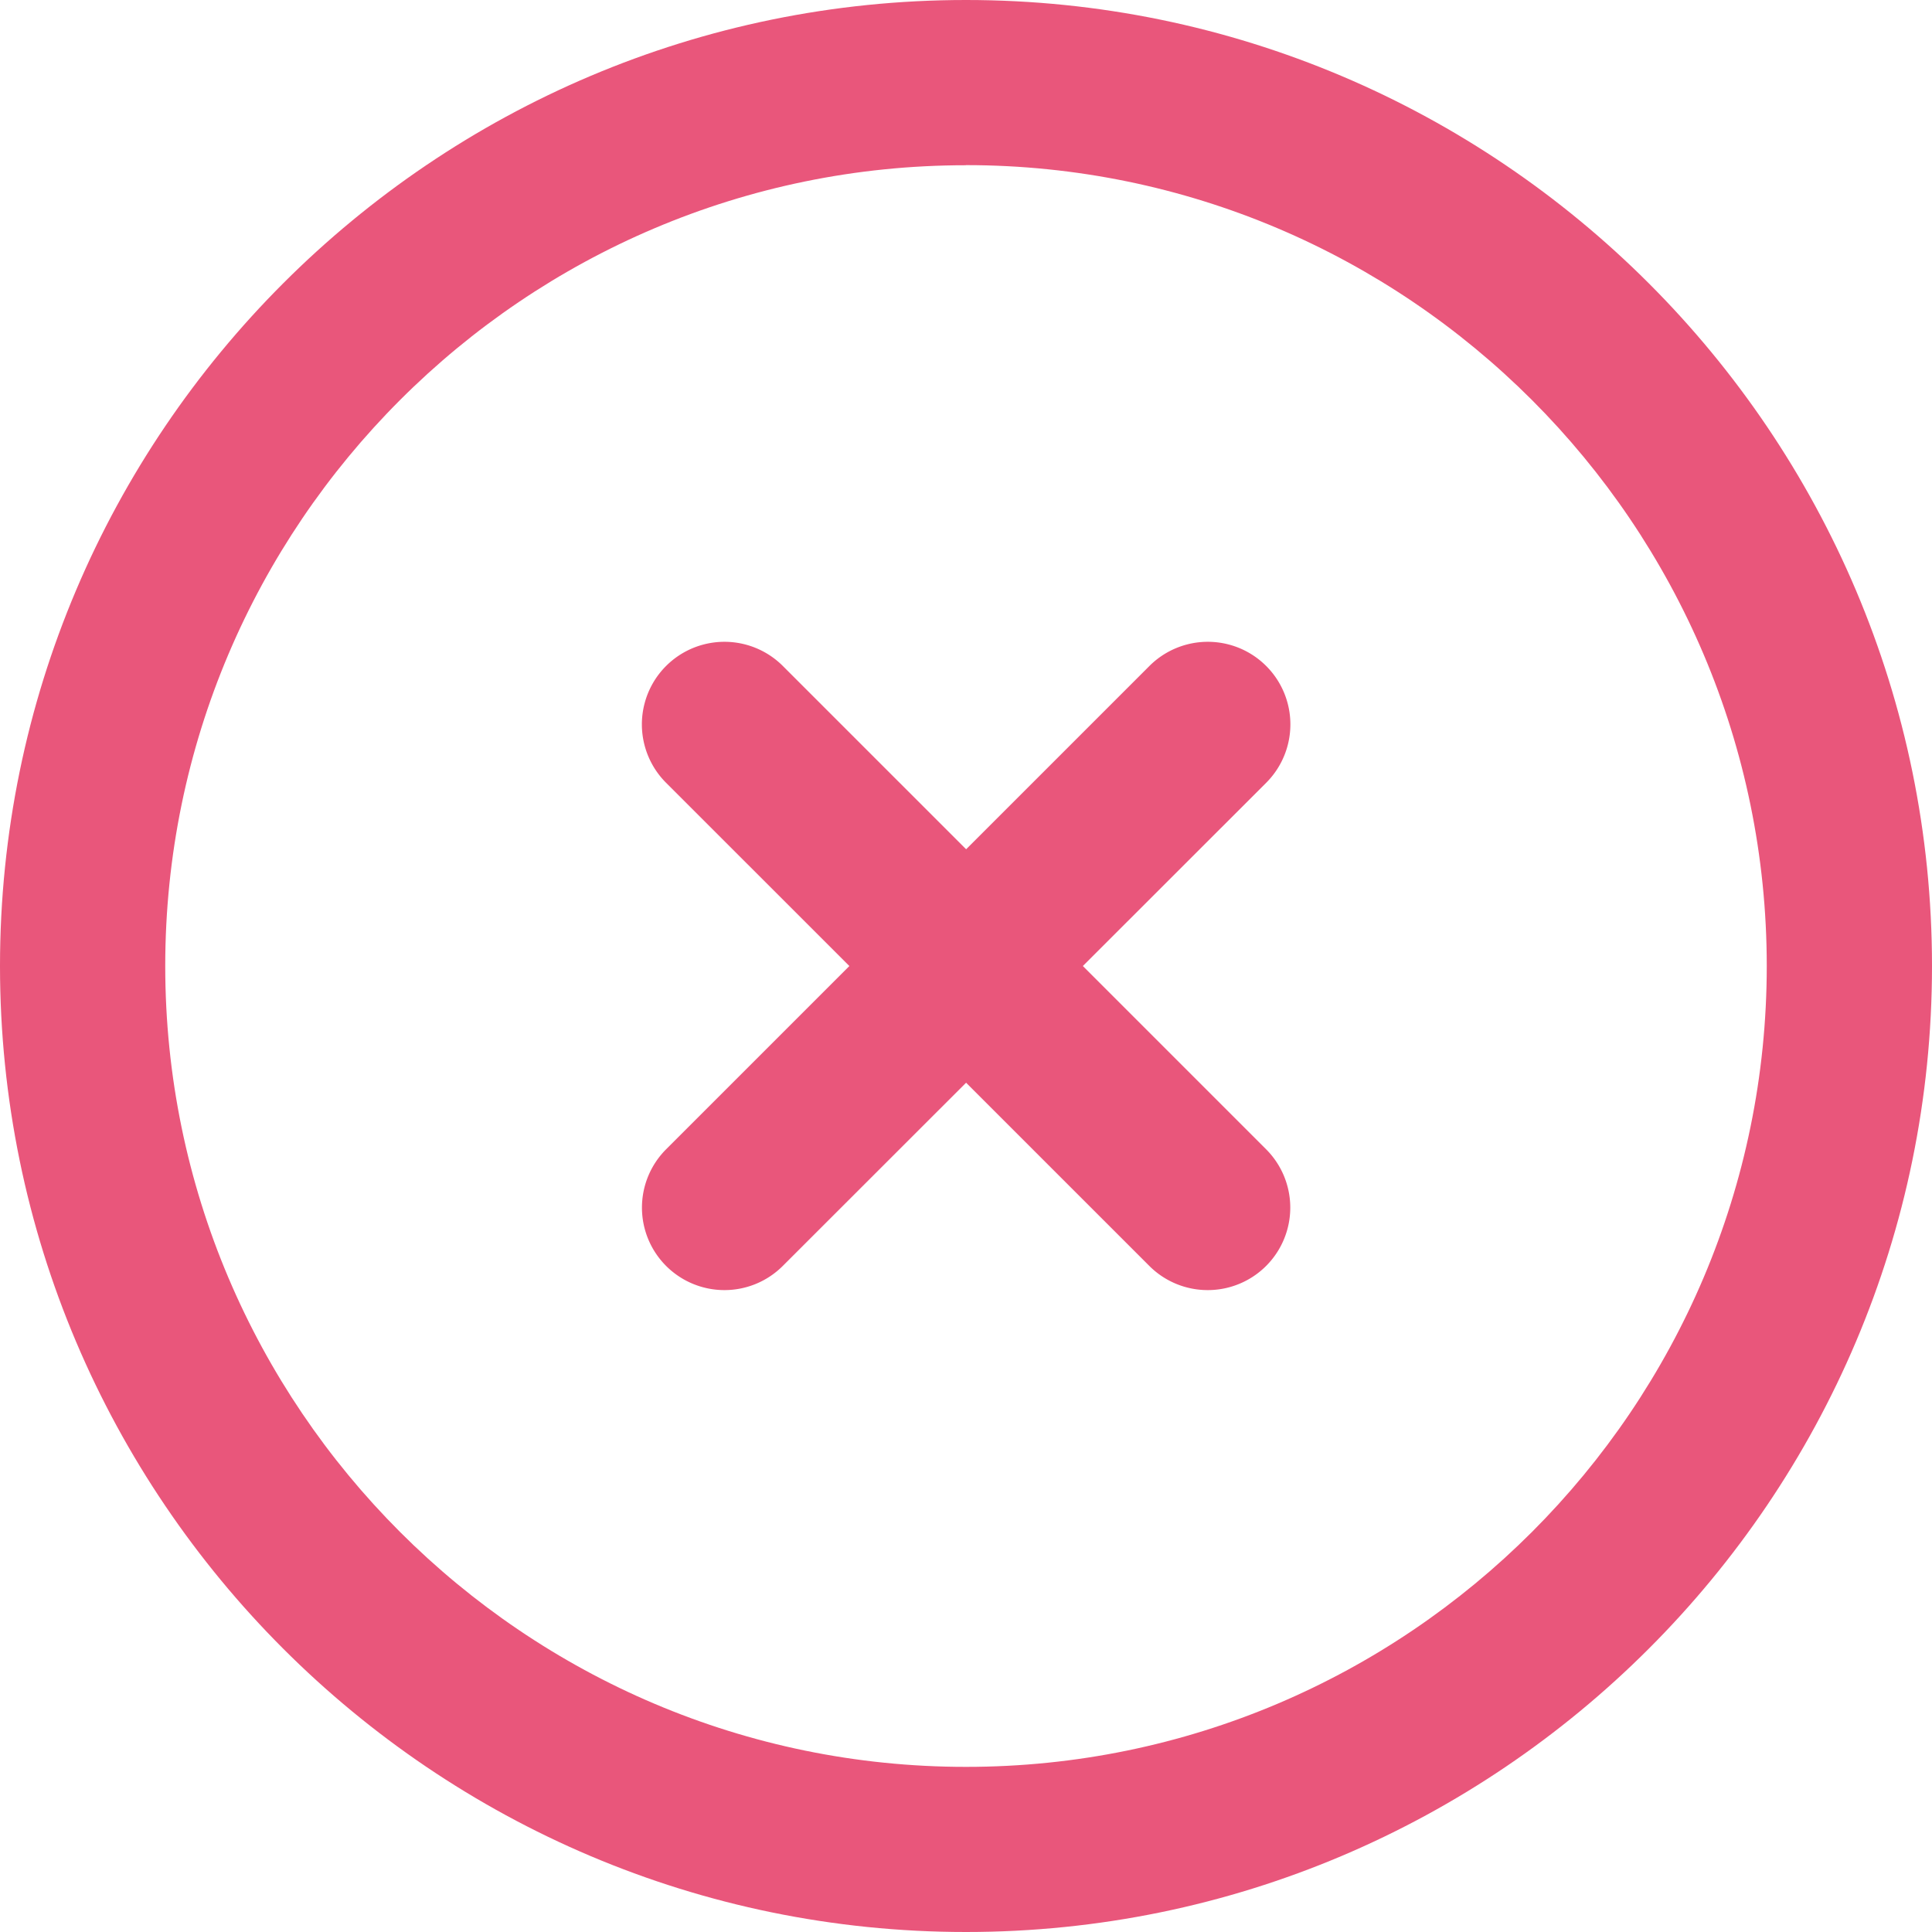 <svg id="Layer_1" data-name="Layer 1" xmlns="http://www.w3.org/2000/svg" viewBox="0 0 512 512"><defs><style>.cls-1{fill:#e9567b;}</style></defs><title>icons</title><path class="cls-1" d="M320.06,341.89a21.85,21.85,0,0,1-15.48-6.41L176.49,207.42a21.87,21.87,0,0,1,31-30.9L335.54,304.58a21.86,21.86,0,0,1-15.48,37.31Z"/><path class="cls-1" d="M192,341.89a21.86,21.86,0,0,1-15.48-37.31L304.58,176.52a21.87,21.87,0,0,1,31,30.9L207.45,335.48A21.85,21.85,0,0,1,192,341.89Z"/><path class="cls-1" d="M256,512C114.84,512,0,397.16,0,256S114.84,0,256,0,512,114.84,512,256,397.16,512,256,512Zm0-468.21C139,43.76,43.79,139,43.79,256S139,468.24,256,468.24,468.21,373,468.21,256,373,43.76,256,43.76Z"/></svg>